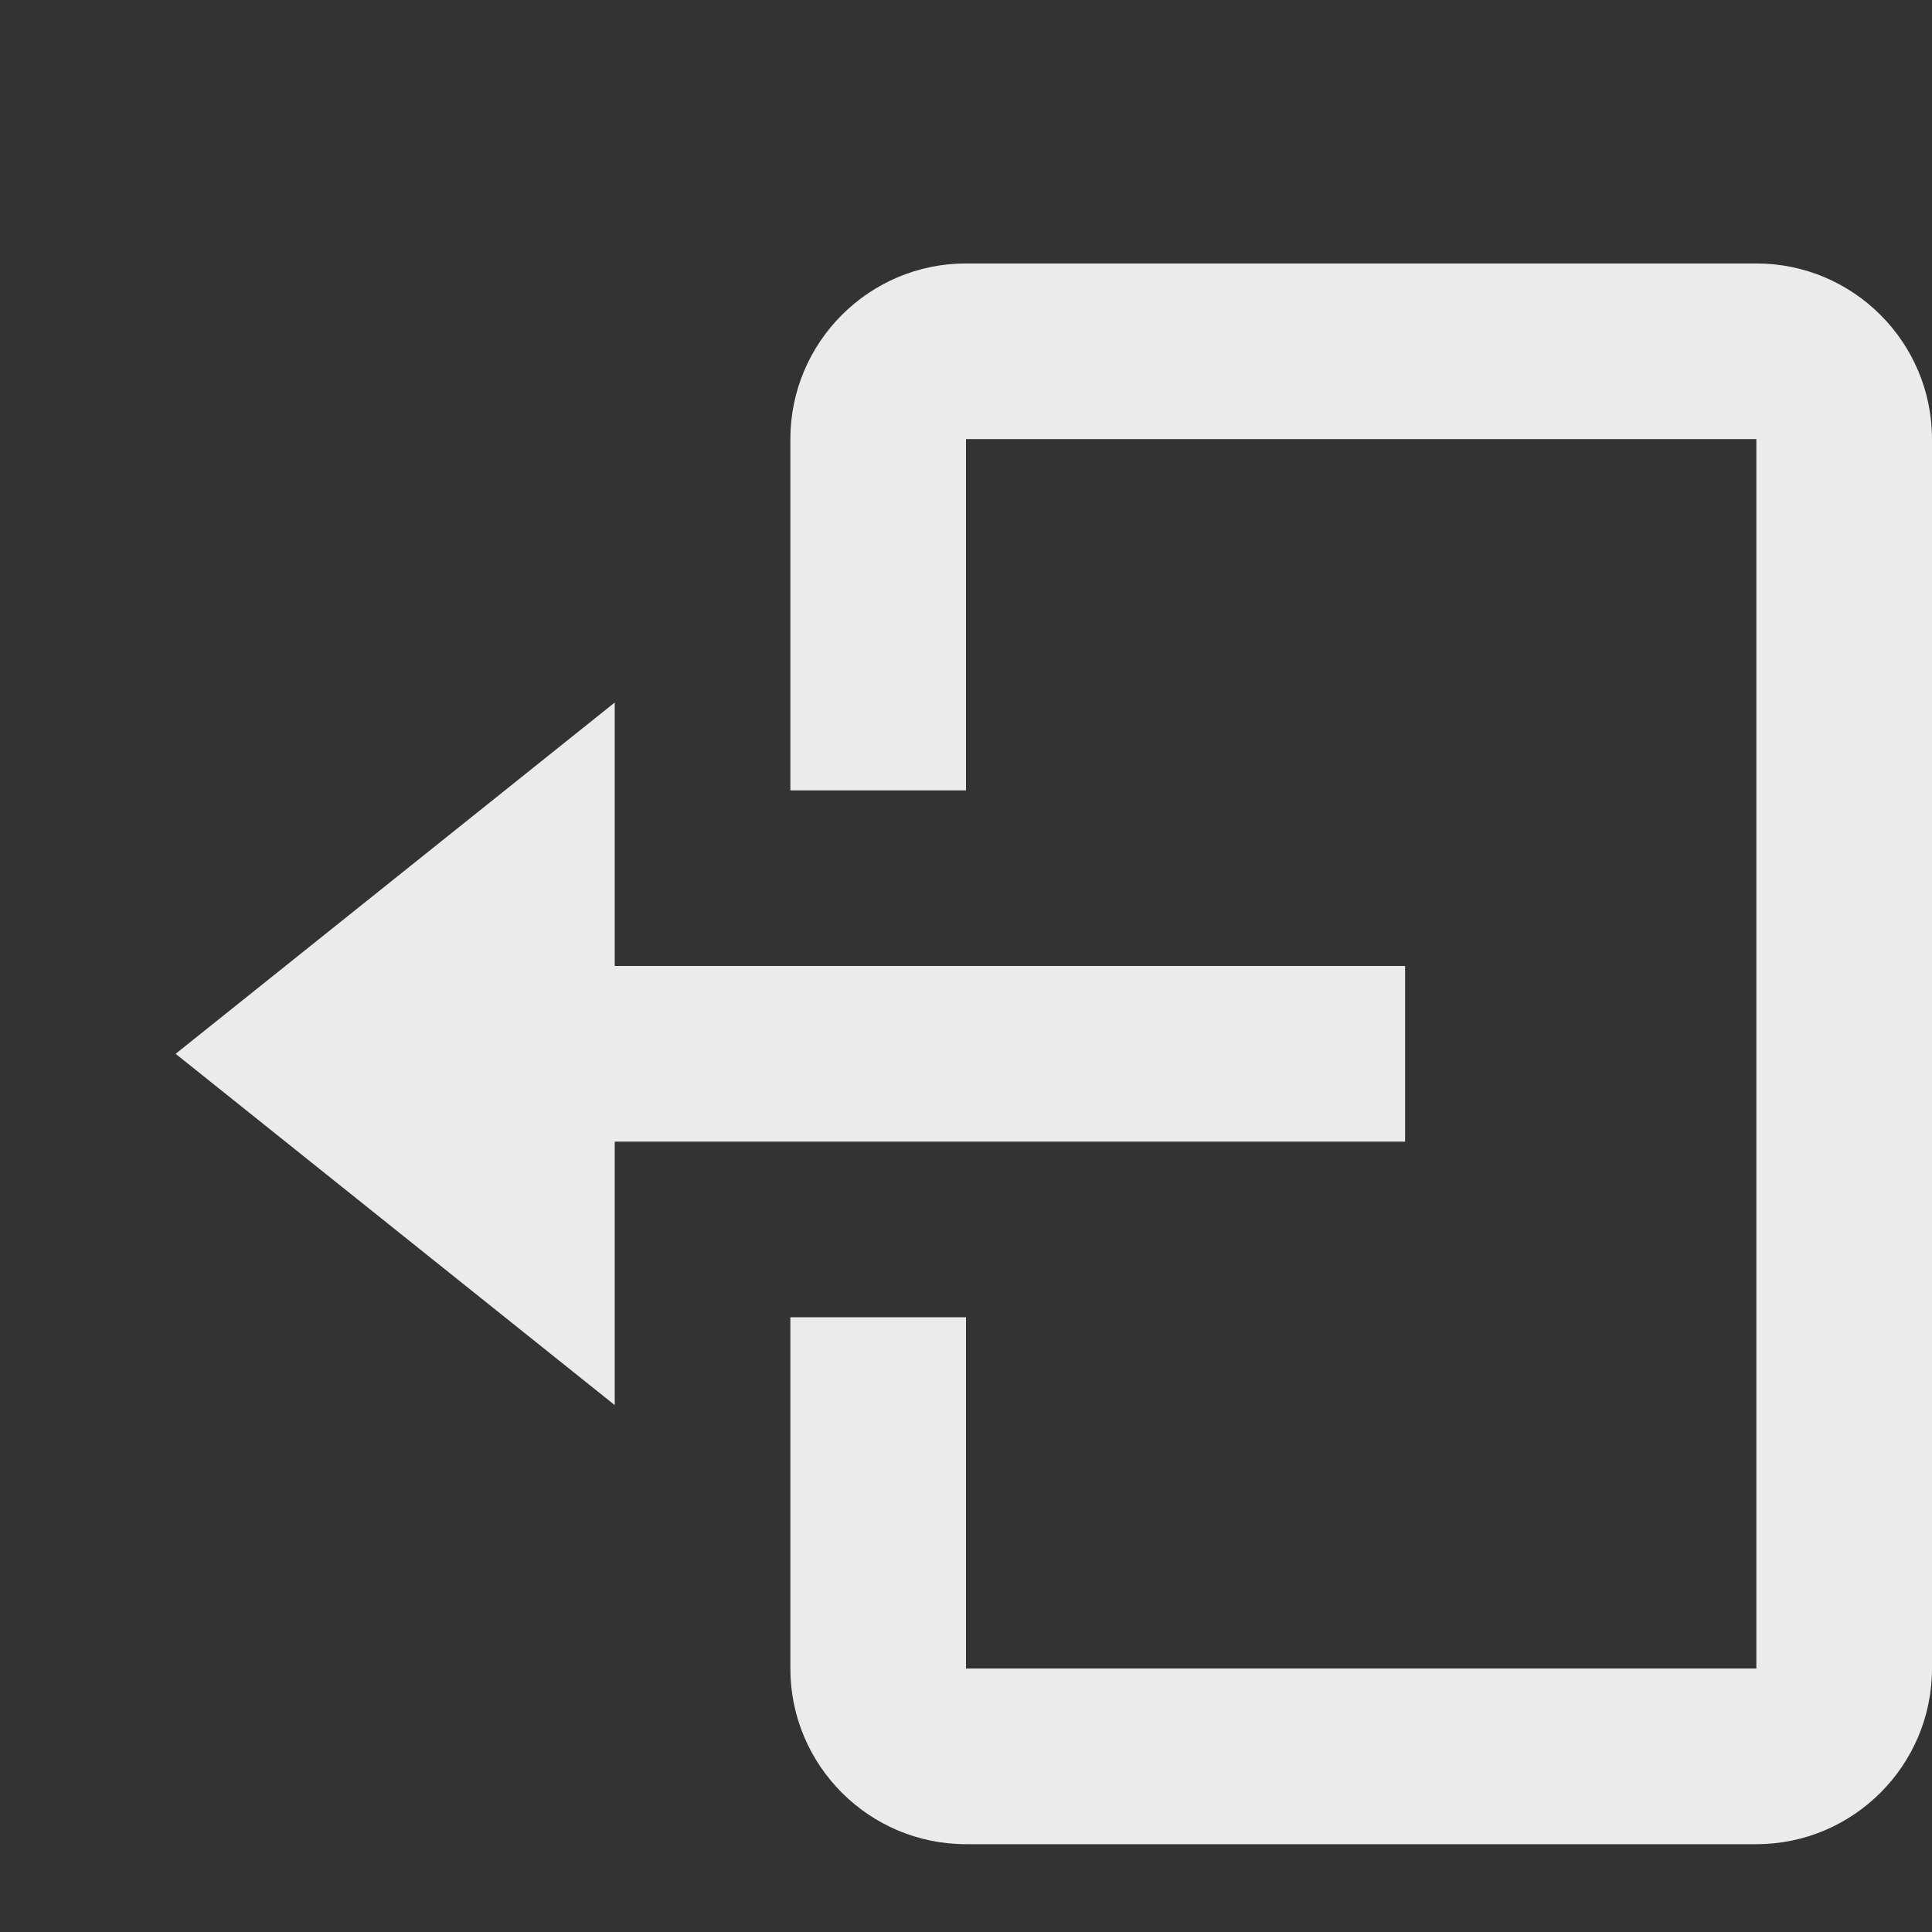 <svg aria-hidden="true" xmlns="http://www.w3.org/2000/svg" style="fill: rgba(255, 255, 255,.9);"
    viewBox="0 0 22 22">
    <rect x="0" y="0" width="22" height="22" fill="#333333" stroke="none"/>
    <path d="M16 13v-2H7V8l-5 4 5 4v-3z"></path>
    <path
        d="M20 3h-9c-1.103 0-2 .897-2 2v4h2V5h9v14h-9v-4H9v4c0 1.103.897 2 2 2h9c1.103 0 2-.897 2-2V5c0-1.103-.897-2-2-2z"></path>
</svg>